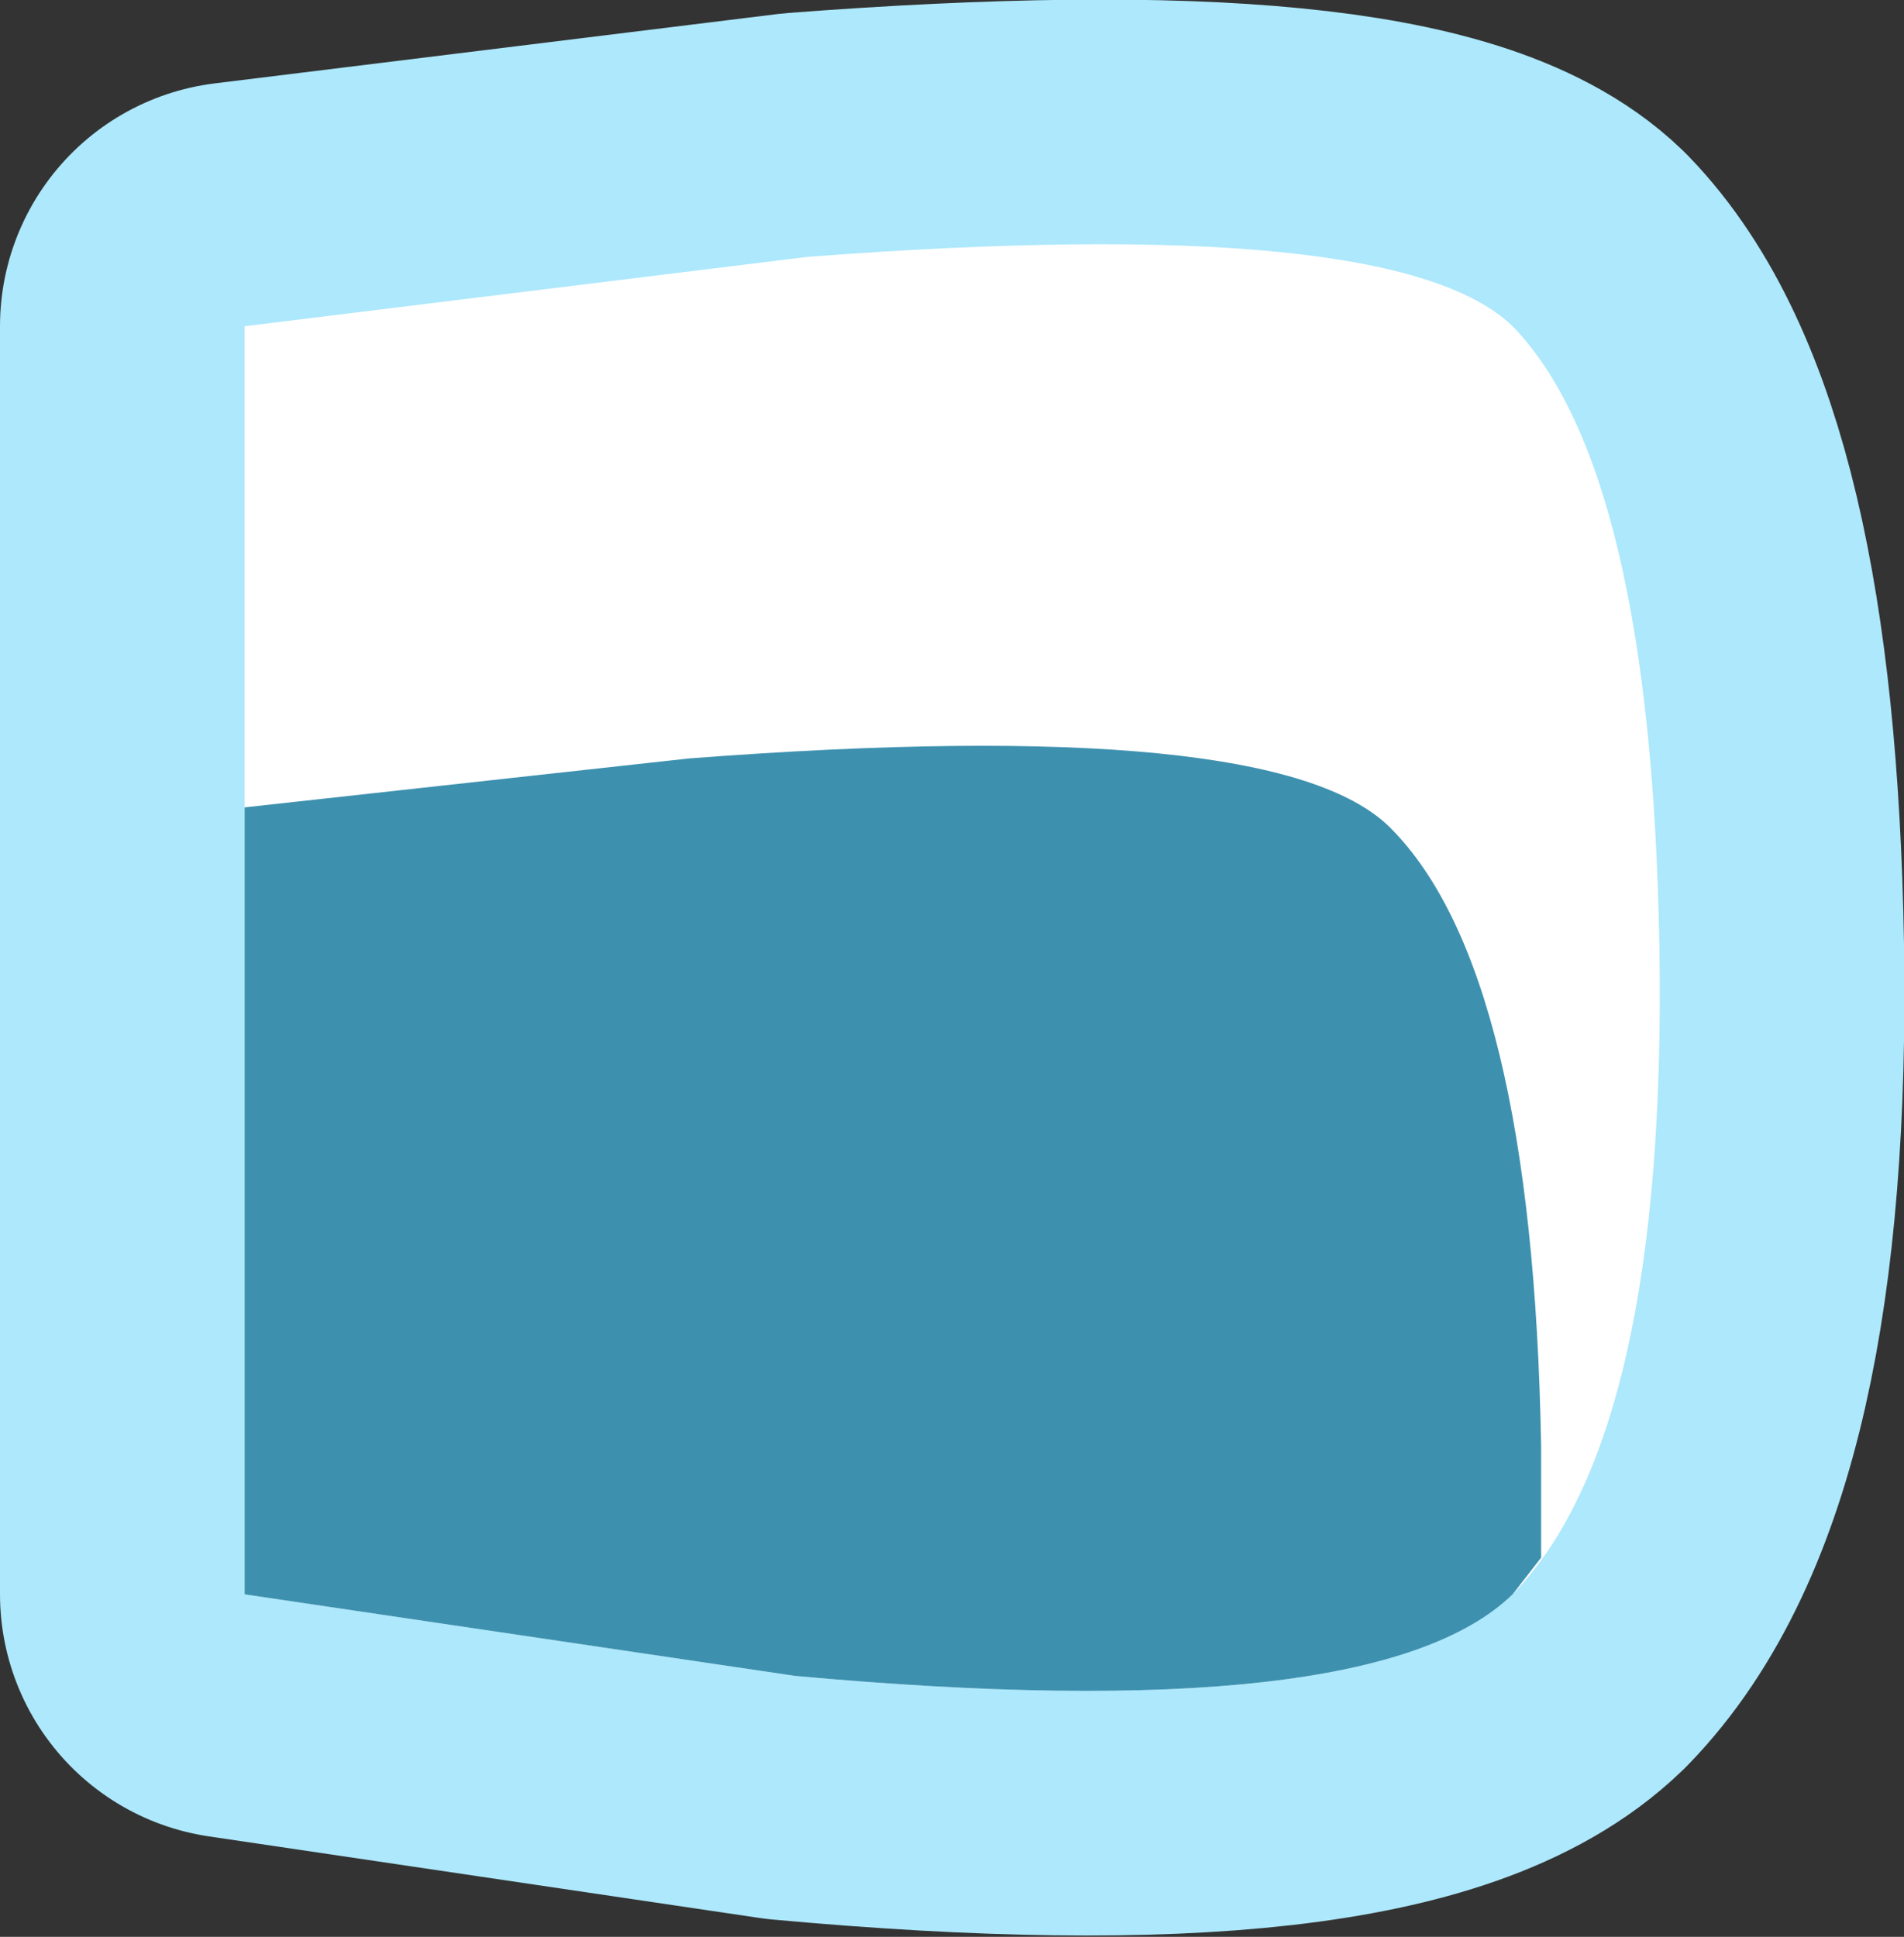 <?xml version="1.0" encoding="UTF-8" standalone="no"?>
<svg xmlns:xlink="http://www.w3.org/1999/xlink" height="23.75px" width="23.35px" xmlns="http://www.w3.org/2000/svg">
  <rect width="100%" height="100%" fill="#333333" stroke="none"/>
  <g transform="matrix(1.0, 0.0, 0.0, 1.0, 11.65, 11.85)">
    <path d="M-1.75 -8.7 L-8.65 -7.85 -8.65 7.7 -1.9 8.7 Q5.2 9.35 6.9 7.7 8.8 5.75 8.7 -0.25 8.6 -6.1 6.9 -7.85 5.45 -9.25 -1.75 -8.7 Z" fill="none" stroke="#ade8fc" stroke-linecap="round" stroke-linejoin="round" stroke-width="6.0"/>
    <path d="M-1.75 -8.7 L-8.65 -7.85 -8.65 7.7 -1.9 8.7 Q5.2 9.35 6.9 7.7 8.8 5.75 8.7 -0.25 8.6 -6.1 6.9 -7.85 5.45 -9.25 -1.75 -8.7" fill="#ffffff" fill-rule="evenodd" stroke="none"/>
    <path d="M7.25 5.9 Q7.15 0.05 5.4 -1.7 4.0 -3.1 -3.2 -2.55 L-8.65 -1.95 -8.65 7.7 -1.9 8.7 Q5.2 9.35 6.9 7.7 L7.25 7.25 7.25 5.9" fill="#3d91af" fill-rule="evenodd" stroke="none"/>
  </g>
</svg>
